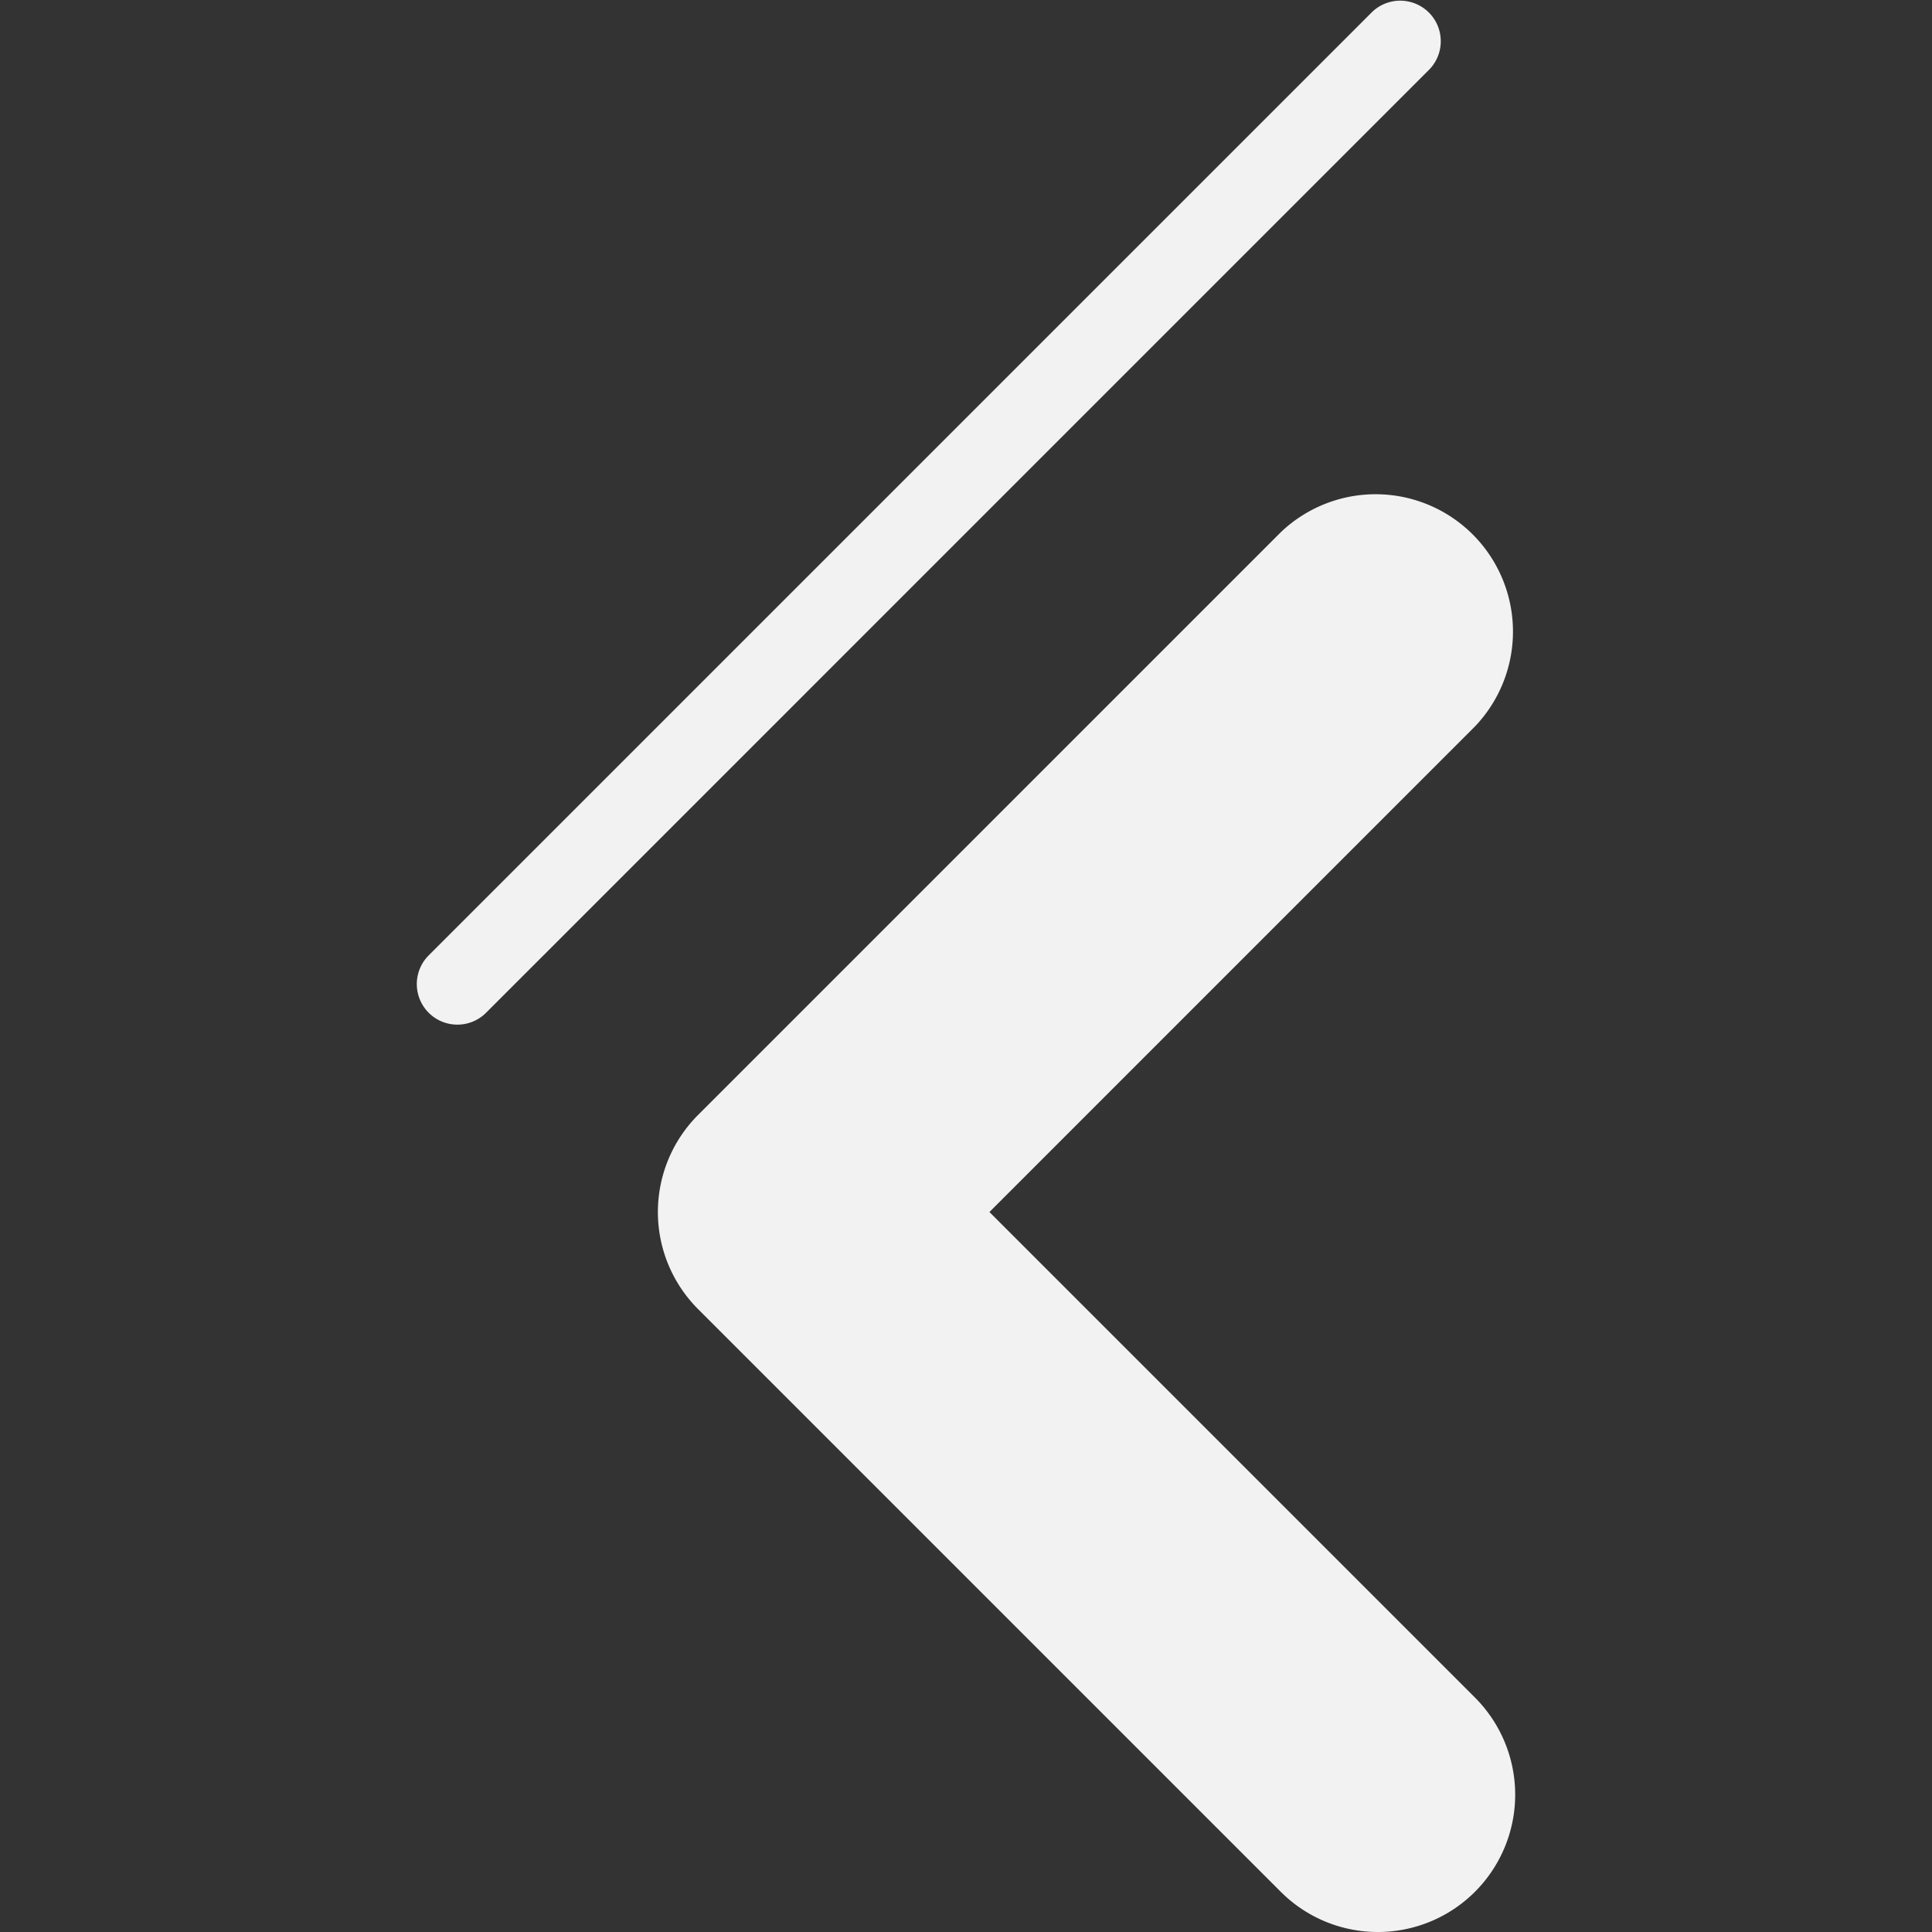<svg id="Layer_1" data-name="Layer 1" xmlns="http://www.w3.org/2000/svg" viewBox="0 0 1000 1000"><rect x="0" y="0" width="1000" height="1000" fill="#333333" stroke="none"/><defs><style>.cls-1{fill:#f2f2f2;}</style></defs><path class="cls-1" d="M236.74,530.35a21,21,0,0,1-14.85-35.85L710.25,6.15a21,21,0,0,1,29.69,29.69L251.59,524.2A20.93,20.93,0,0,1,236.74,530.35Z"/><path class="cls-1" d="M512.13,627.34,763.44,376A71.09,71.09,0,0,0,662.91,275.51L361.34,577.08a71.09,71.09,0,0,0,0,100.53L662.91,979.18A71.08,71.08,0,0,0,763.44,878.66Z"/></svg>